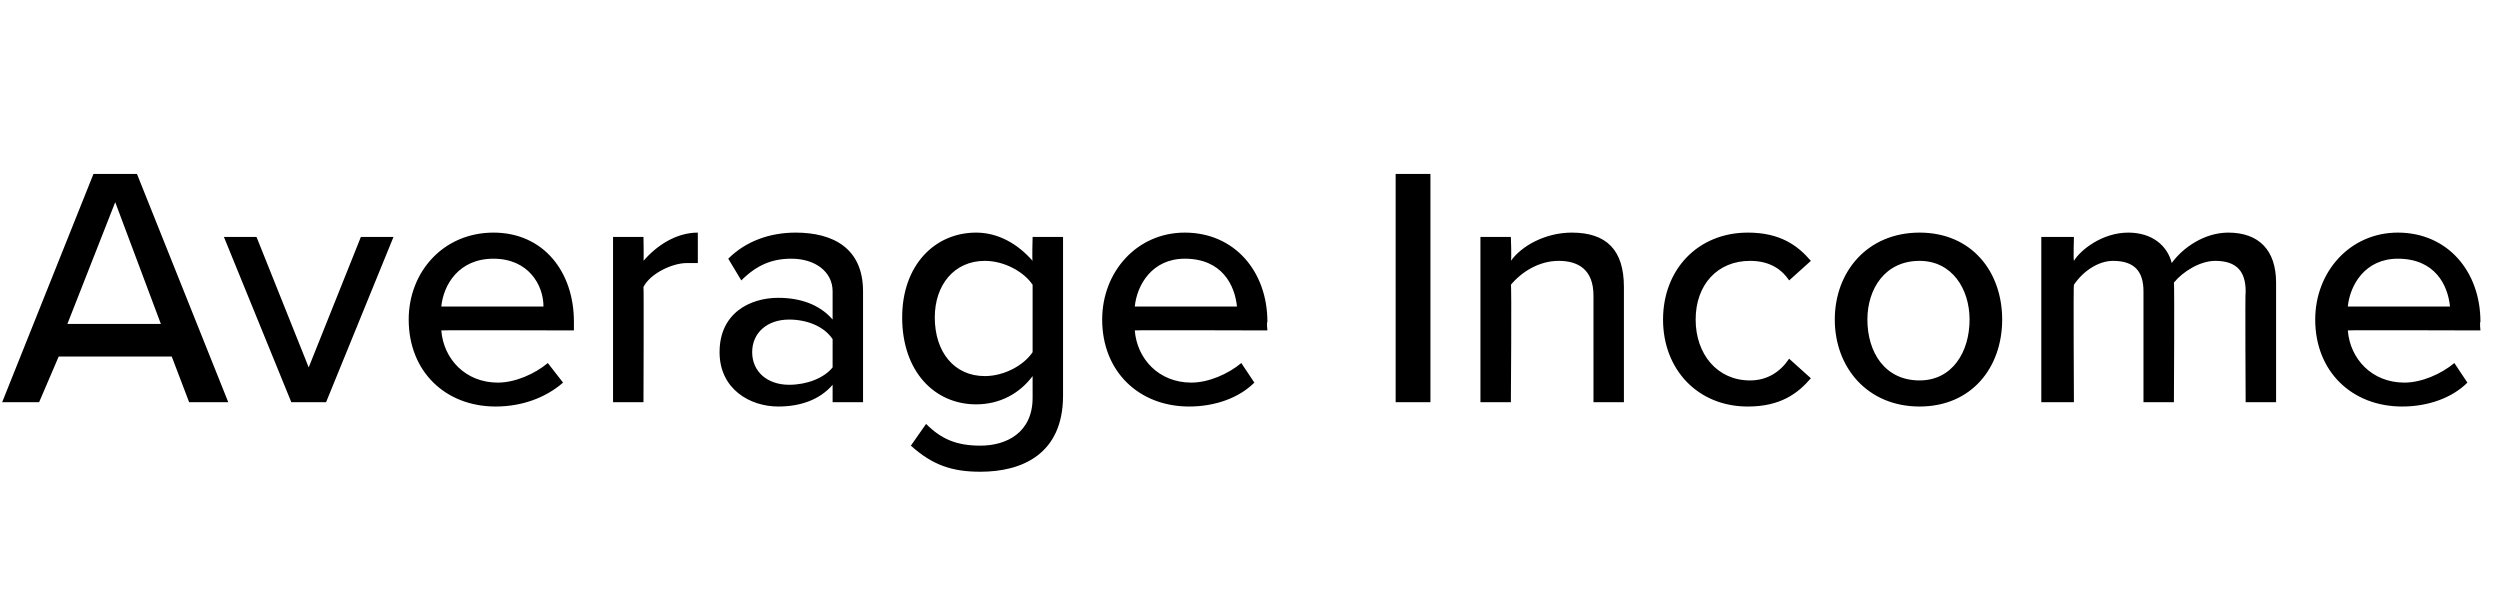 <?xml version="1.0" standalone="no"?><!DOCTYPE svg PUBLIC "-//W3C//DTD SVG 1.1//EN" "http://www.w3.org/Graphics/SVG/1.1/DTD/svg11.dtd"><svg xmlns="http://www.w3.org/2000/svg" version="1.1" width="115px" height="28.3px" viewBox="0 -6 115 28.3" style="top:-6px"><desc>Average Income</desc><defs/><g id="Polygon62899"><path d="m7.9 10.4H2.7l-.9 2.1H.1L4.3 2h2l4.2 10.5H8.7l-.8-2.1zM3.1 8.9h4.3L5.3 3.3l-2.2 5.6zm7.2-4h1.5l2.4 6l2.4-6h1.5L15 12.5h-1.6l-3.1-7.6zm12.4-.2c2.3 0 3.7 1.8 3.7 4.1v.4s-6.07-.02-6.1 0c.1 1.3 1.1 2.4 2.6 2.4c.8 0 1.7-.4 2.3-.9l.7.9c-.8.7-1.9 1.1-3.1 1.1c-2.3 0-4-1.6-4-4c0-2.2 1.6-4 3.9-4zm-2.4 3.4h4.7c0-1-.7-2.2-2.3-2.2c-1.6 0-2.3 1.2-2.4 2.2zm7.9-3.2h1.4s.02 1.15 0 1.1c.6-.7 1.5-1.3 2.5-1.3v1.4h-.5c-.7 0-1.7.5-2 1.1c.02.01 0 5.3 0 5.3h-1.4V4.9zm10.1 6.8c-.6.7-1.5 1-2.5 1c-1.3 0-2.7-.8-2.7-2.5c0-1.8 1.4-2.5 2.7-2.5c1 0 1.9.3 2.5 1V7.4c0-.9-.8-1.5-1.9-1.5c-.9 0-1.6.3-2.3 1l-.6-1c.8-.8 1.9-1.2 3.1-1.2c1.7 0 3.1.7 3.1 2.7v5.1h-1.4v-.8zm0-2.1c-.4-.6-1.2-.9-2-.9c-1 0-1.7.6-1.7 1.5c0 .9.7 1.5 1.7 1.5c.8 0 1.6-.3 2-.8V9.6zm4.3 3.9c.7.7 1.4 1 2.5 1c1.2 0 2.4-.6 2.4-2.2v-1c-.6.8-1.5 1.3-2.6 1.3c-1.9 0-3.4-1.5-3.4-4c0-2.4 1.5-3.9 3.4-3.9c1 0 1.9.5 2.6 1.3c-.03-.01 0-1.1 0-1.1h1.4v7.3c0 2.7-1.9 3.5-3.8 3.5c-1.3 0-2.2-.3-3.2-1.2l.7-1zm4.9-6.4c-.4-.6-1.3-1.1-2.2-1.1C43.9 6 43 7.1 43 8.6c0 1.6.9 2.7 2.3 2.7c.9 0 1.8-.5 2.2-1.1V7.1zm7-2.4c2.3 0 3.8 1.8 3.8 4.1c-.04.03 0 .4 0 .4c0 0-6.1-.02-6.1 0c.1 1.3 1.1 2.4 2.6 2.4c.8 0 1.7-.4 2.3-.9l.6.9c-.7.7-1.8 1.1-3 1.1c-2.3 0-4-1.6-4-4c0-2.2 1.6-4 3.8-4zm-2.3 3.4h4.7c-.1-1-.7-2.2-2.4-2.2c-1.5 0-2.2 1.2-2.3 2.2zm12-6.1h1.6v10.5h-1.6V2zm9.1 5.6c0-1.2-.7-1.6-1.6-1.6c-.9 0-1.7.5-2.2 1.1c.04-.03 0 5.4 0 5.4h-1.4V4.9h1.4s.04 1.05 0 1.1c.5-.7 1.6-1.3 2.8-1.3c1.6 0 2.4.8 2.4 2.5v5.3h-1.4V7.6zm7.1-2.9c1.5 0 2.3.6 2.9 1.3l-1 .9c-.4-.6-1-.9-1.8-.9C79 6 78 7.1 78 8.7c0 1.6 1 2.8 2.5 2.8c.8 0 1.4-.4 1.8-1l1 .9c-.6.7-1.4 1.3-2.9 1.3c-2.3 0-3.9-1.7-3.9-4c0-2.3 1.6-4 3.9-4zm4 4c0-2.2 1.5-4 3.9-4c2.4 0 3.8 1.8 3.8 4c0 2.2-1.4 4-3.8 4c-2.4 0-3.9-1.8-3.9-4zm6.2 0c0-1.4-.8-2.7-2.3-2.7c-1.6 0-2.4 1.3-2.4 2.7c0 1.5.8 2.8 2.4 2.8c1.5 0 2.3-1.3 2.3-2.8zm12.7-1.3c0-.9-.4-1.4-1.4-1.4c-.7 0-1.5.5-1.9 1c.03.05 0 5.5 0 5.5h-1.4V7.4c0-.9-.4-1.4-1.4-1.4c-.7 0-1.4.5-1.8 1.1c-.03-.03 0 5.4 0 5.4h-1.5V4.9h1.5s-.03 1.05 0 1.1c.3-.5 1.3-1.3 2.5-1.3c1.1 0 1.8.6 2 1.4c.5-.7 1.5-1.4 2.6-1.4c1.4 0 2.2.8 2.2 2.3v5.5h-1.4s-.03-5.07 0-5.1zm7-2.7c2.3 0 3.8 1.8 3.8 4.1c-.04.03 0 .4 0 .4c0 0-6.1-.02-6.1 0c.1 1.3 1.1 2.4 2.6 2.4c.8 0 1.7-.4 2.3-.9l.6.9c-.7.7-1.8 1.1-3 1.1c-2.3 0-4-1.6-4-4c0-2.2 1.6-4 3.8-4zM108 8.1h4.7c-.1-1-.7-2.2-2.4-2.2c-1.5 0-2.2 1.2-2.3 2.2z" stroke="none" fill="#000"/></g></svg>